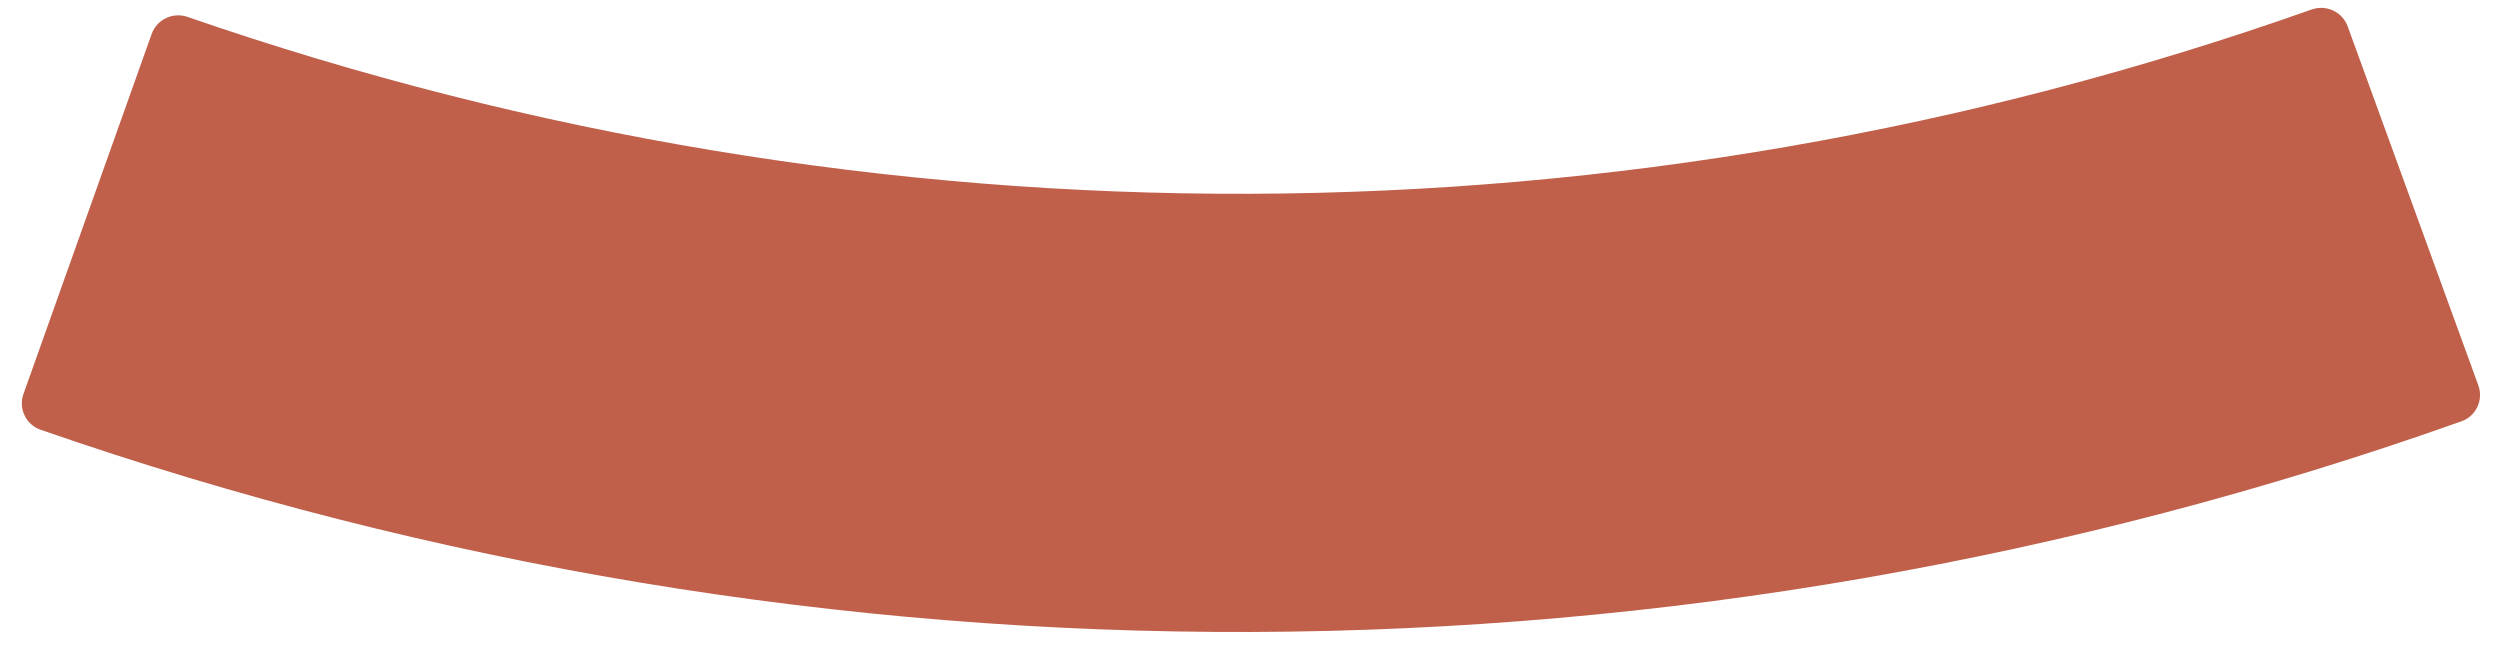 <svg width="89" height="23" viewBox="0 0 89 23" fill="none" xmlns="http://www.w3.org/2000/svg">
<path opacity="0.9" d="M88.229 13.72C88.418 14.239 88.15 14.813 87.63 14.998C59.772 24.895 29.37 25.002 1.444 15.299C0.922 15.117 0.65 14.545 0.835 14.025L5.398 1.213C5.583 0.692 6.155 0.421 6.677 0.602C31.183 9.088 57.847 8.995 82.294 0.338C82.815 0.154 83.389 0.421 83.578 0.94L88.229 13.72Z" fill="#B94F38"/>
</svg>
